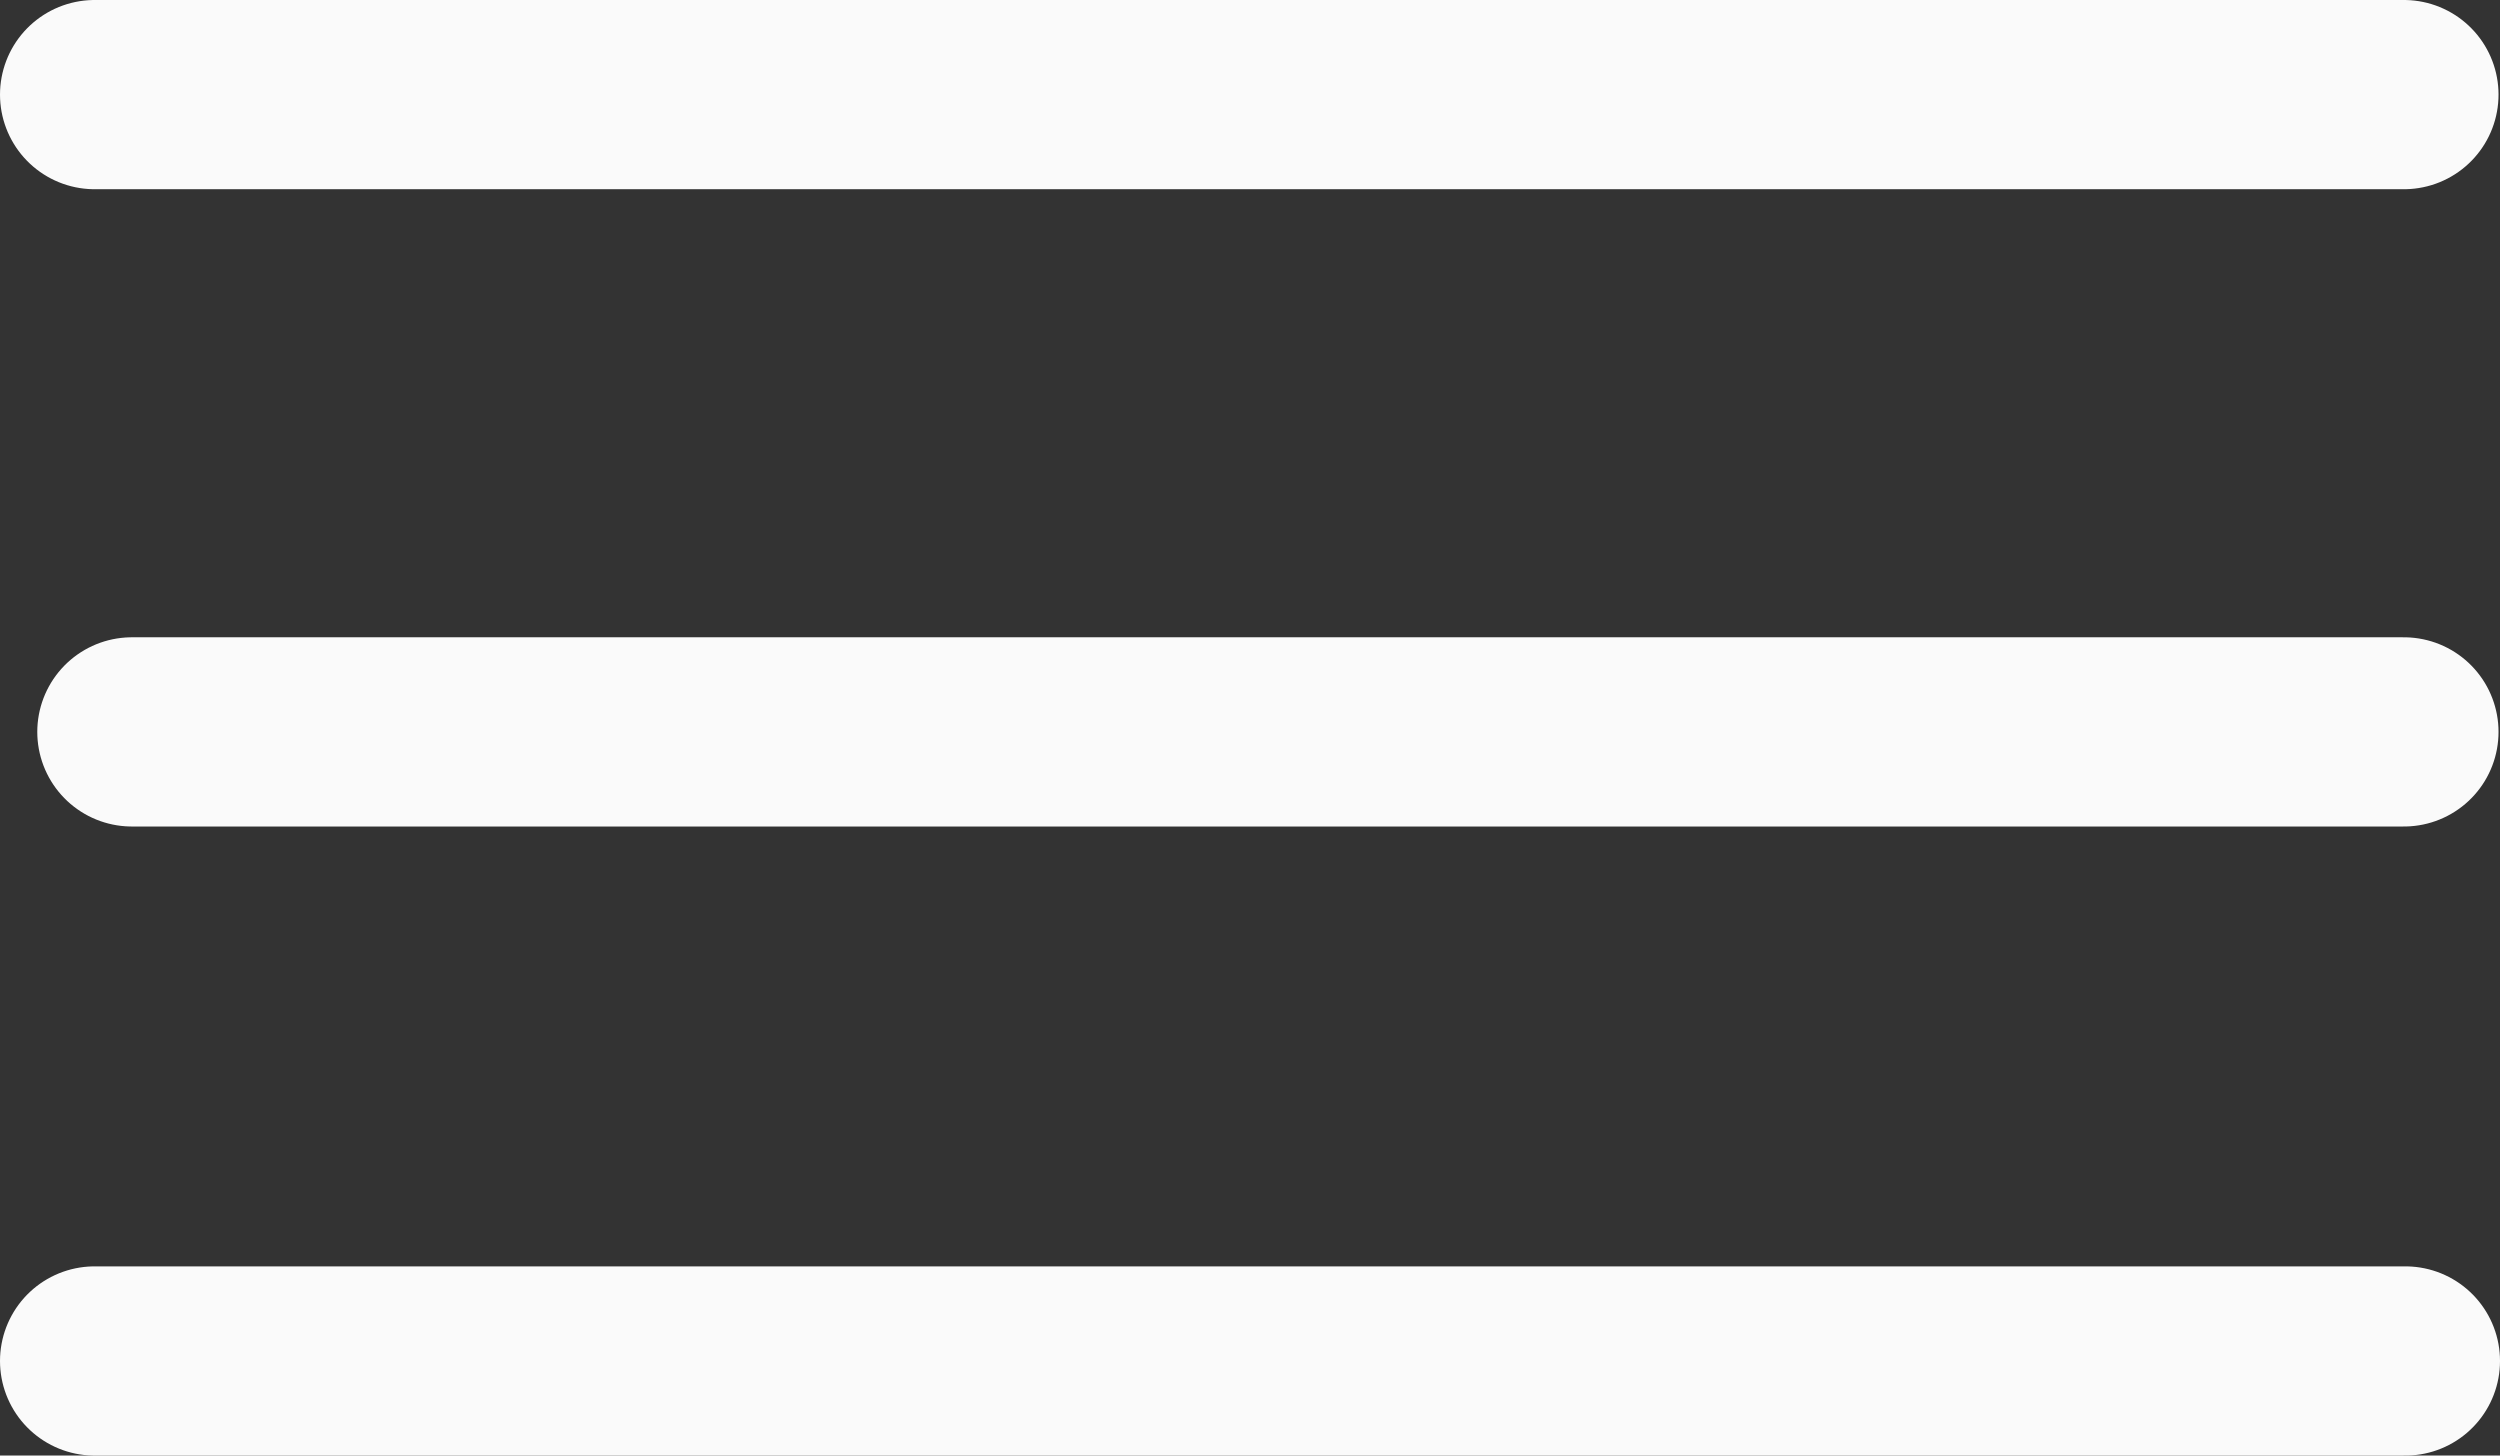 <svg xmlns="http://www.w3.org/2000/svg" width="66.061" height="38.462" viewBox="0 0 66.061 38.462">
  <rect x="0" y="0" width="66.061" height="38.462" fill="#333333" stroke="none"/>
  <g id="burger-menu" transform="translate(-270 -21.697)">
    <line id="Line_16" data-name="Line 16" x2="61.022" transform="translate(272.5 24.197)" fill="none" stroke="#fafafa" stroke-linecap="round" stroke-width="5"/>
    <line id="Line_16-2" data-name="Line 16" x2="60.037" transform="translate(273.485 41.037)" fill="none" stroke="#fafafa" stroke-linecap="round" stroke-width="5"/>
    <line id="Line_16-3" data-name="Line 16" x2="61.061" transform="translate(272.5 57.66)" fill="none" stroke="#fafafa" stroke-linecap="round" stroke-width="5"/>
  </g>
</svg>
